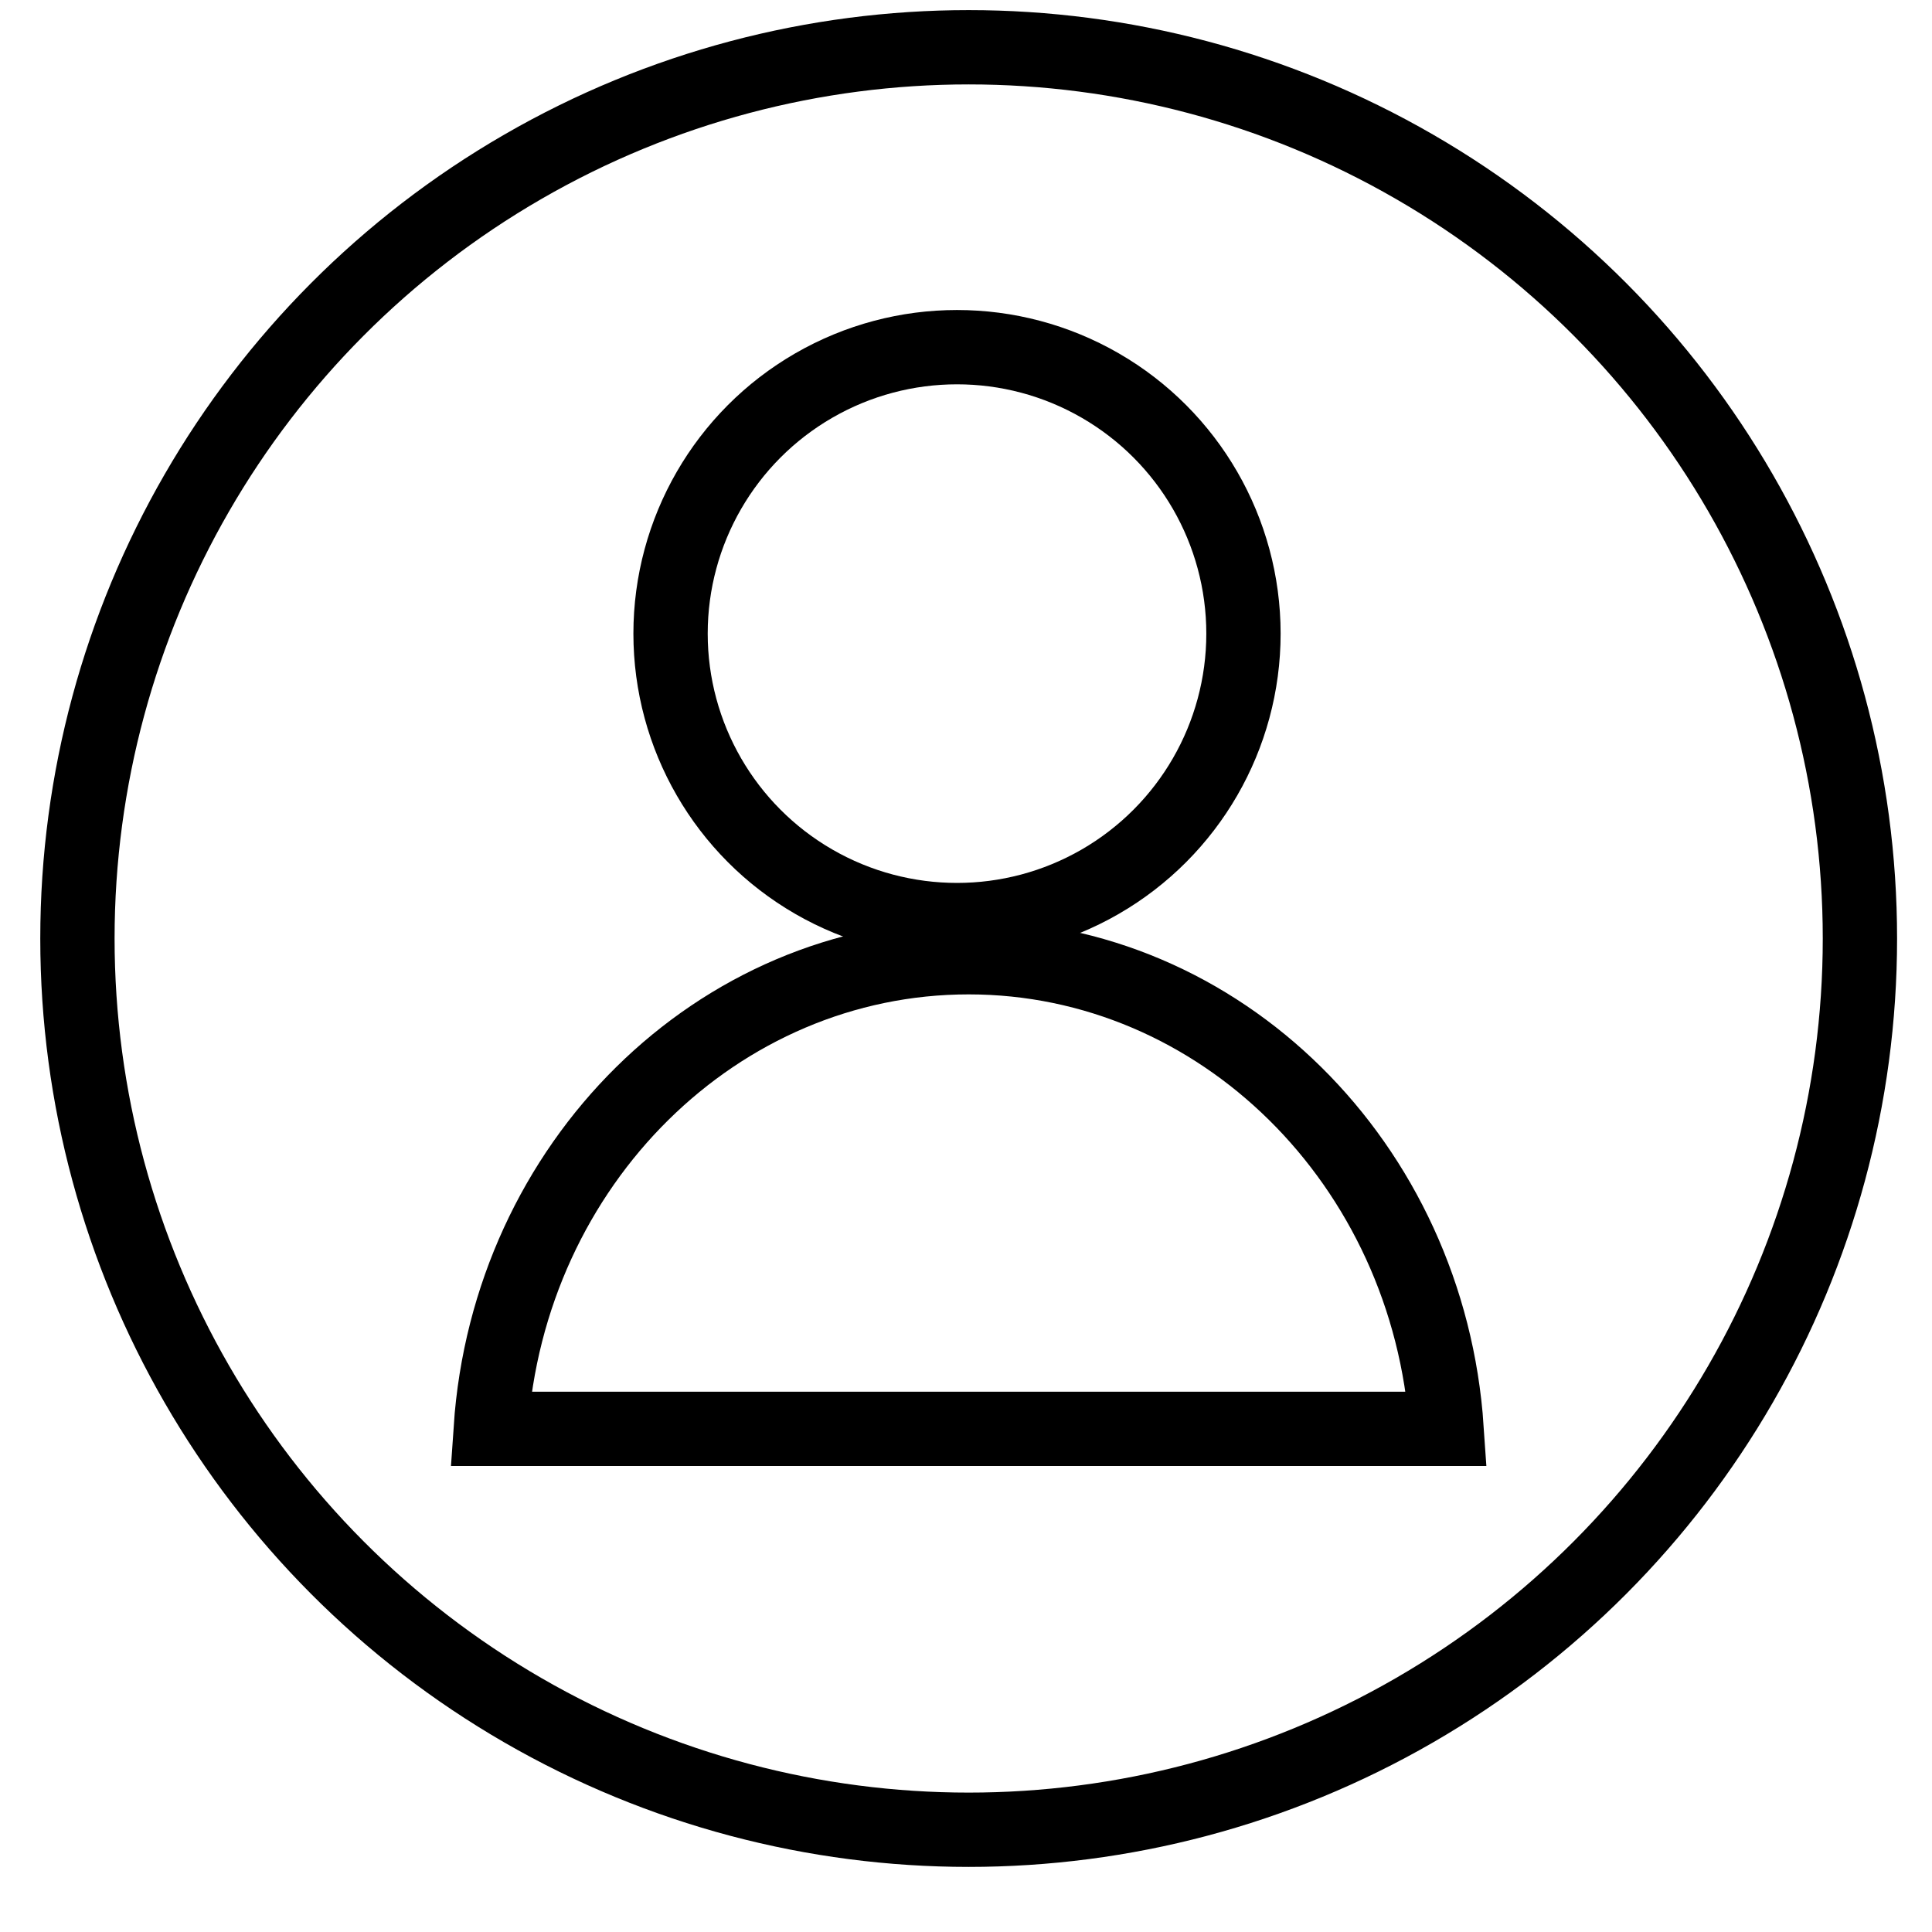<svg width="26" height="26" viewBox="0 0 26 26" fill="none" xmlns="http://www.w3.org/2000/svg">
<circle cx="13.036" cy="12.63" r="11.994" stroke="black"/>
<circle cx="12.879" cy="8.527" r="3.855" stroke="black"/>
<path d="M19.468 19.229H6.604C6.846 15.658 9.656 12.882 13.036 12.882C16.416 12.882 19.227 15.658 19.468 19.229Z" stroke="black"/>
</svg>
